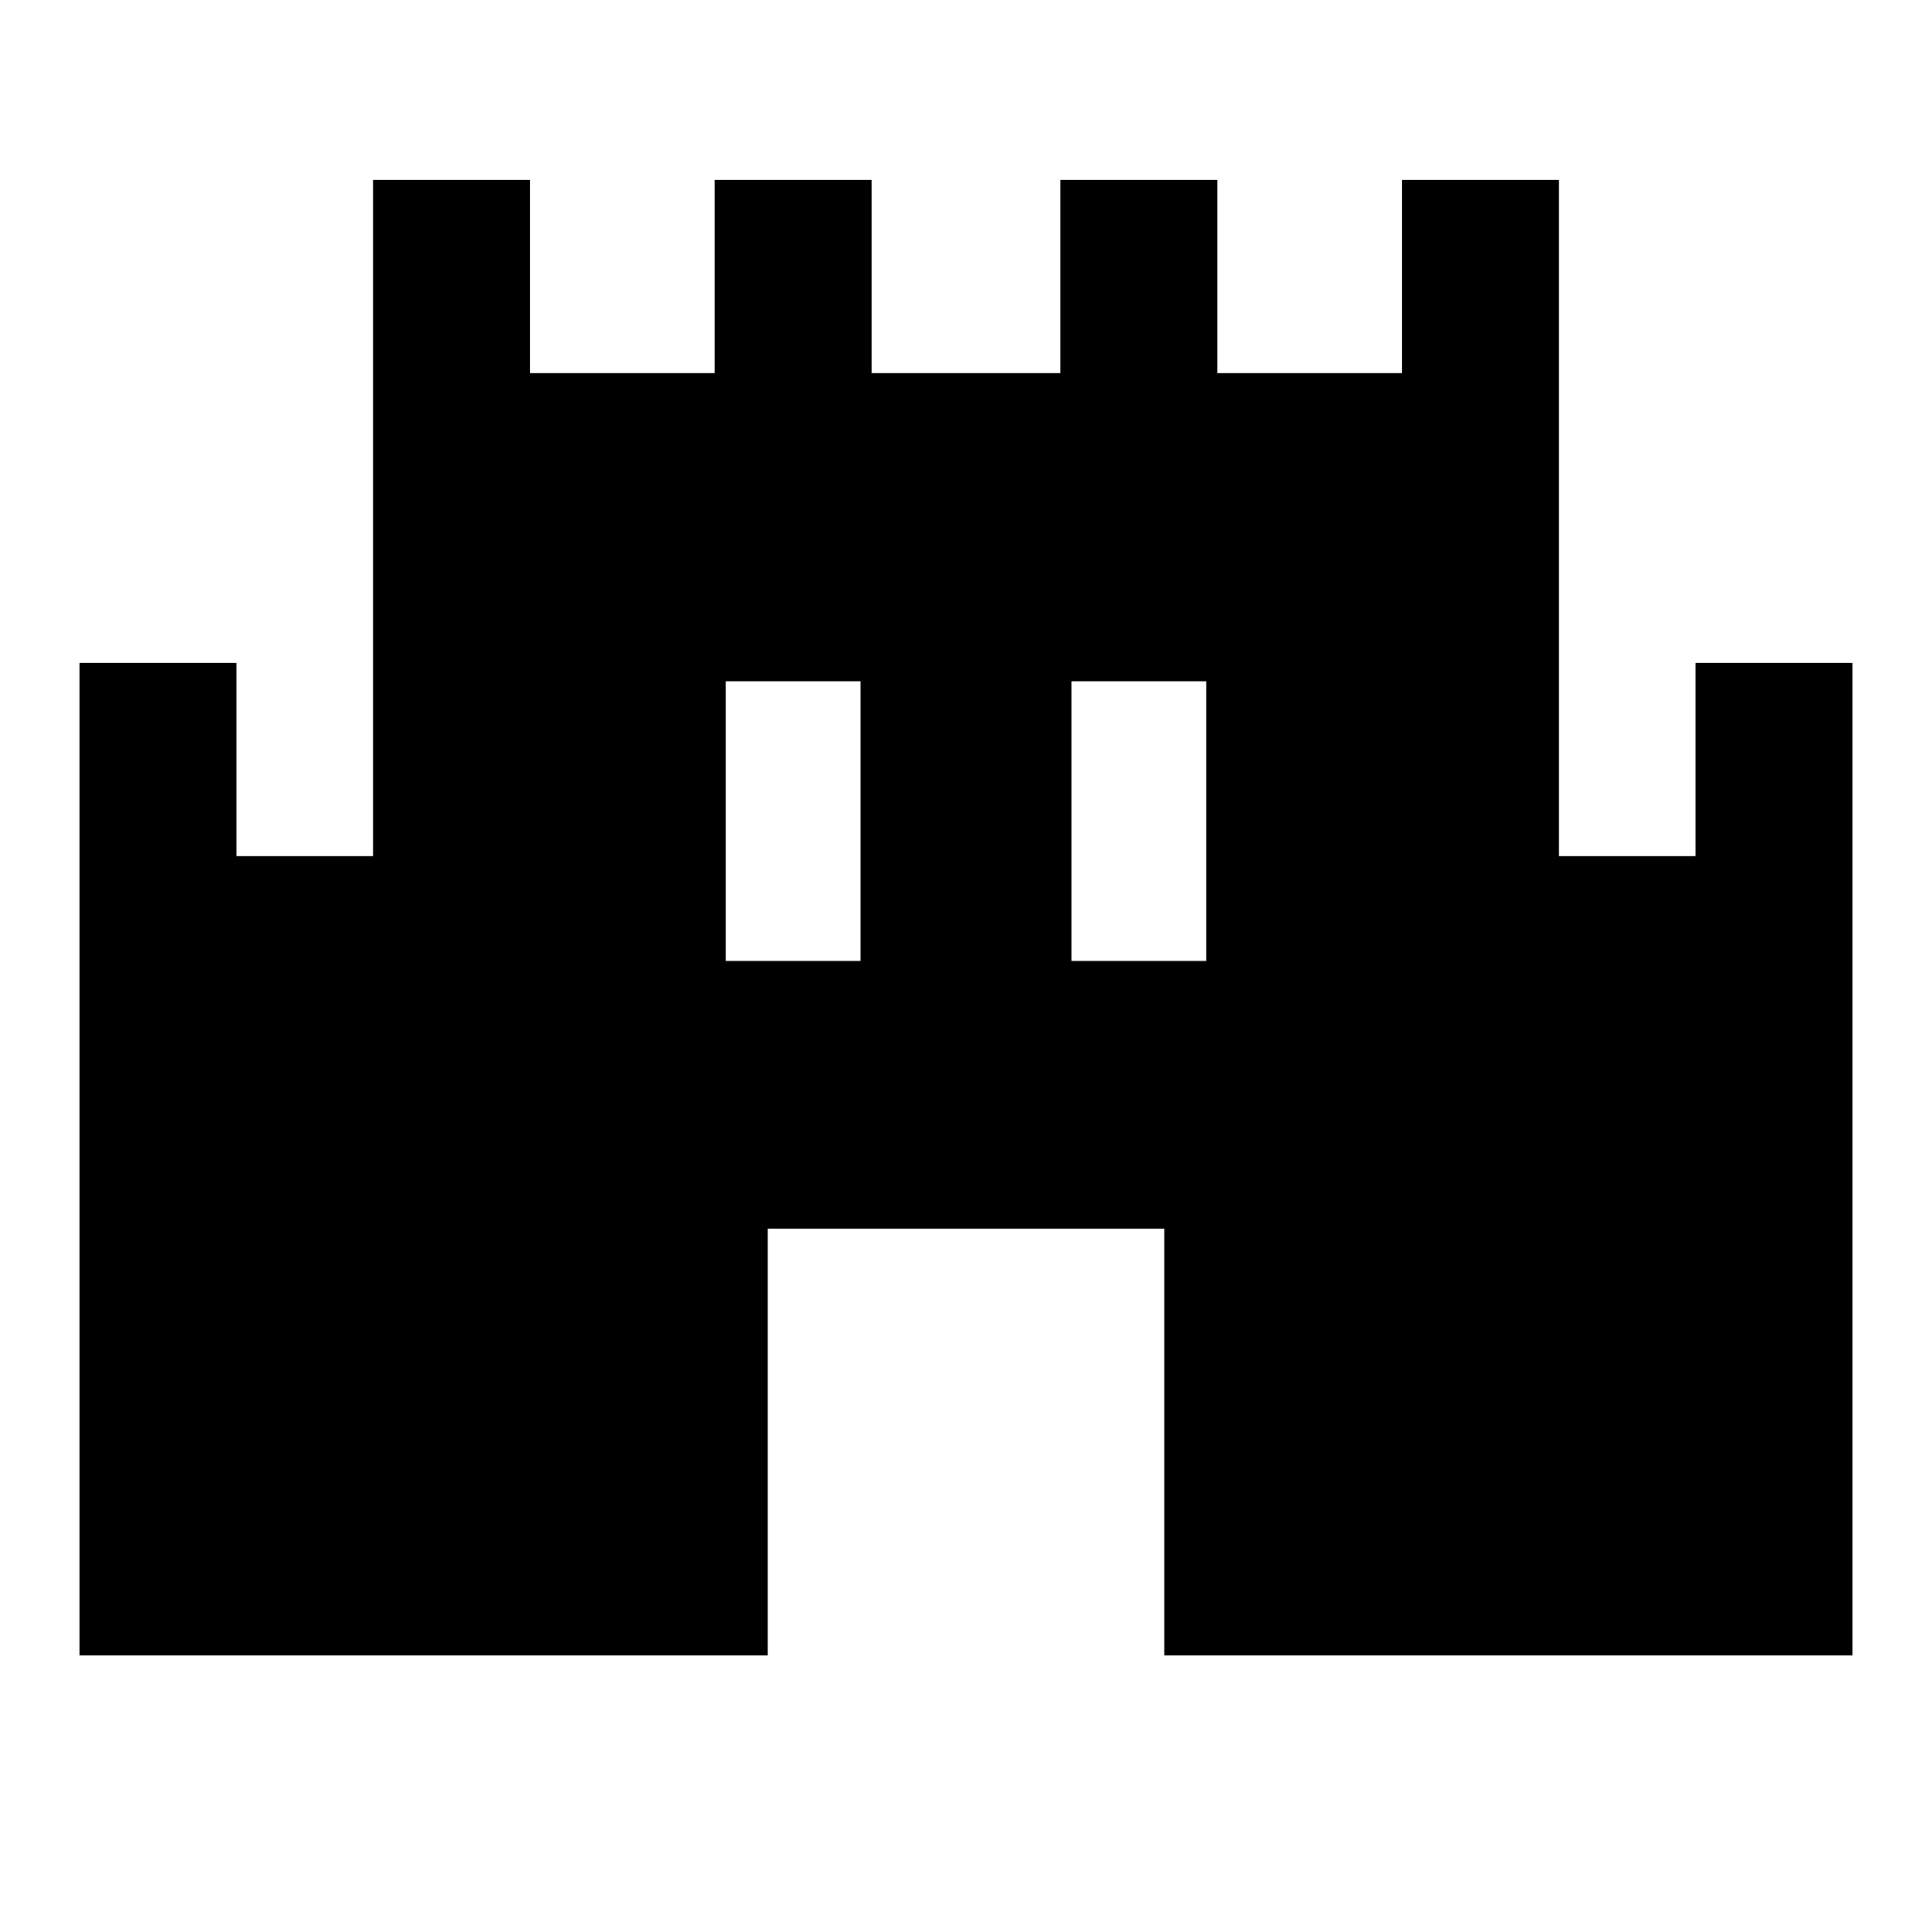 <svg xmlns="http://www.w3.org/2000/svg" height="20" viewBox="0 -960 960 960" width="20"><path d="M39.5-137.41v-493.18h78v96h67.91v-336h78v96h91.68v-96h78v96h93.82v-96h78v96h91.68v-96h78v336h67.91v-96h78v493.18h-342V-349.5h-197v212.09h-342ZM360.59-482.5h67v-139h-67v139Zm171.82 0h67v-139h-67v139Z"/></svg>